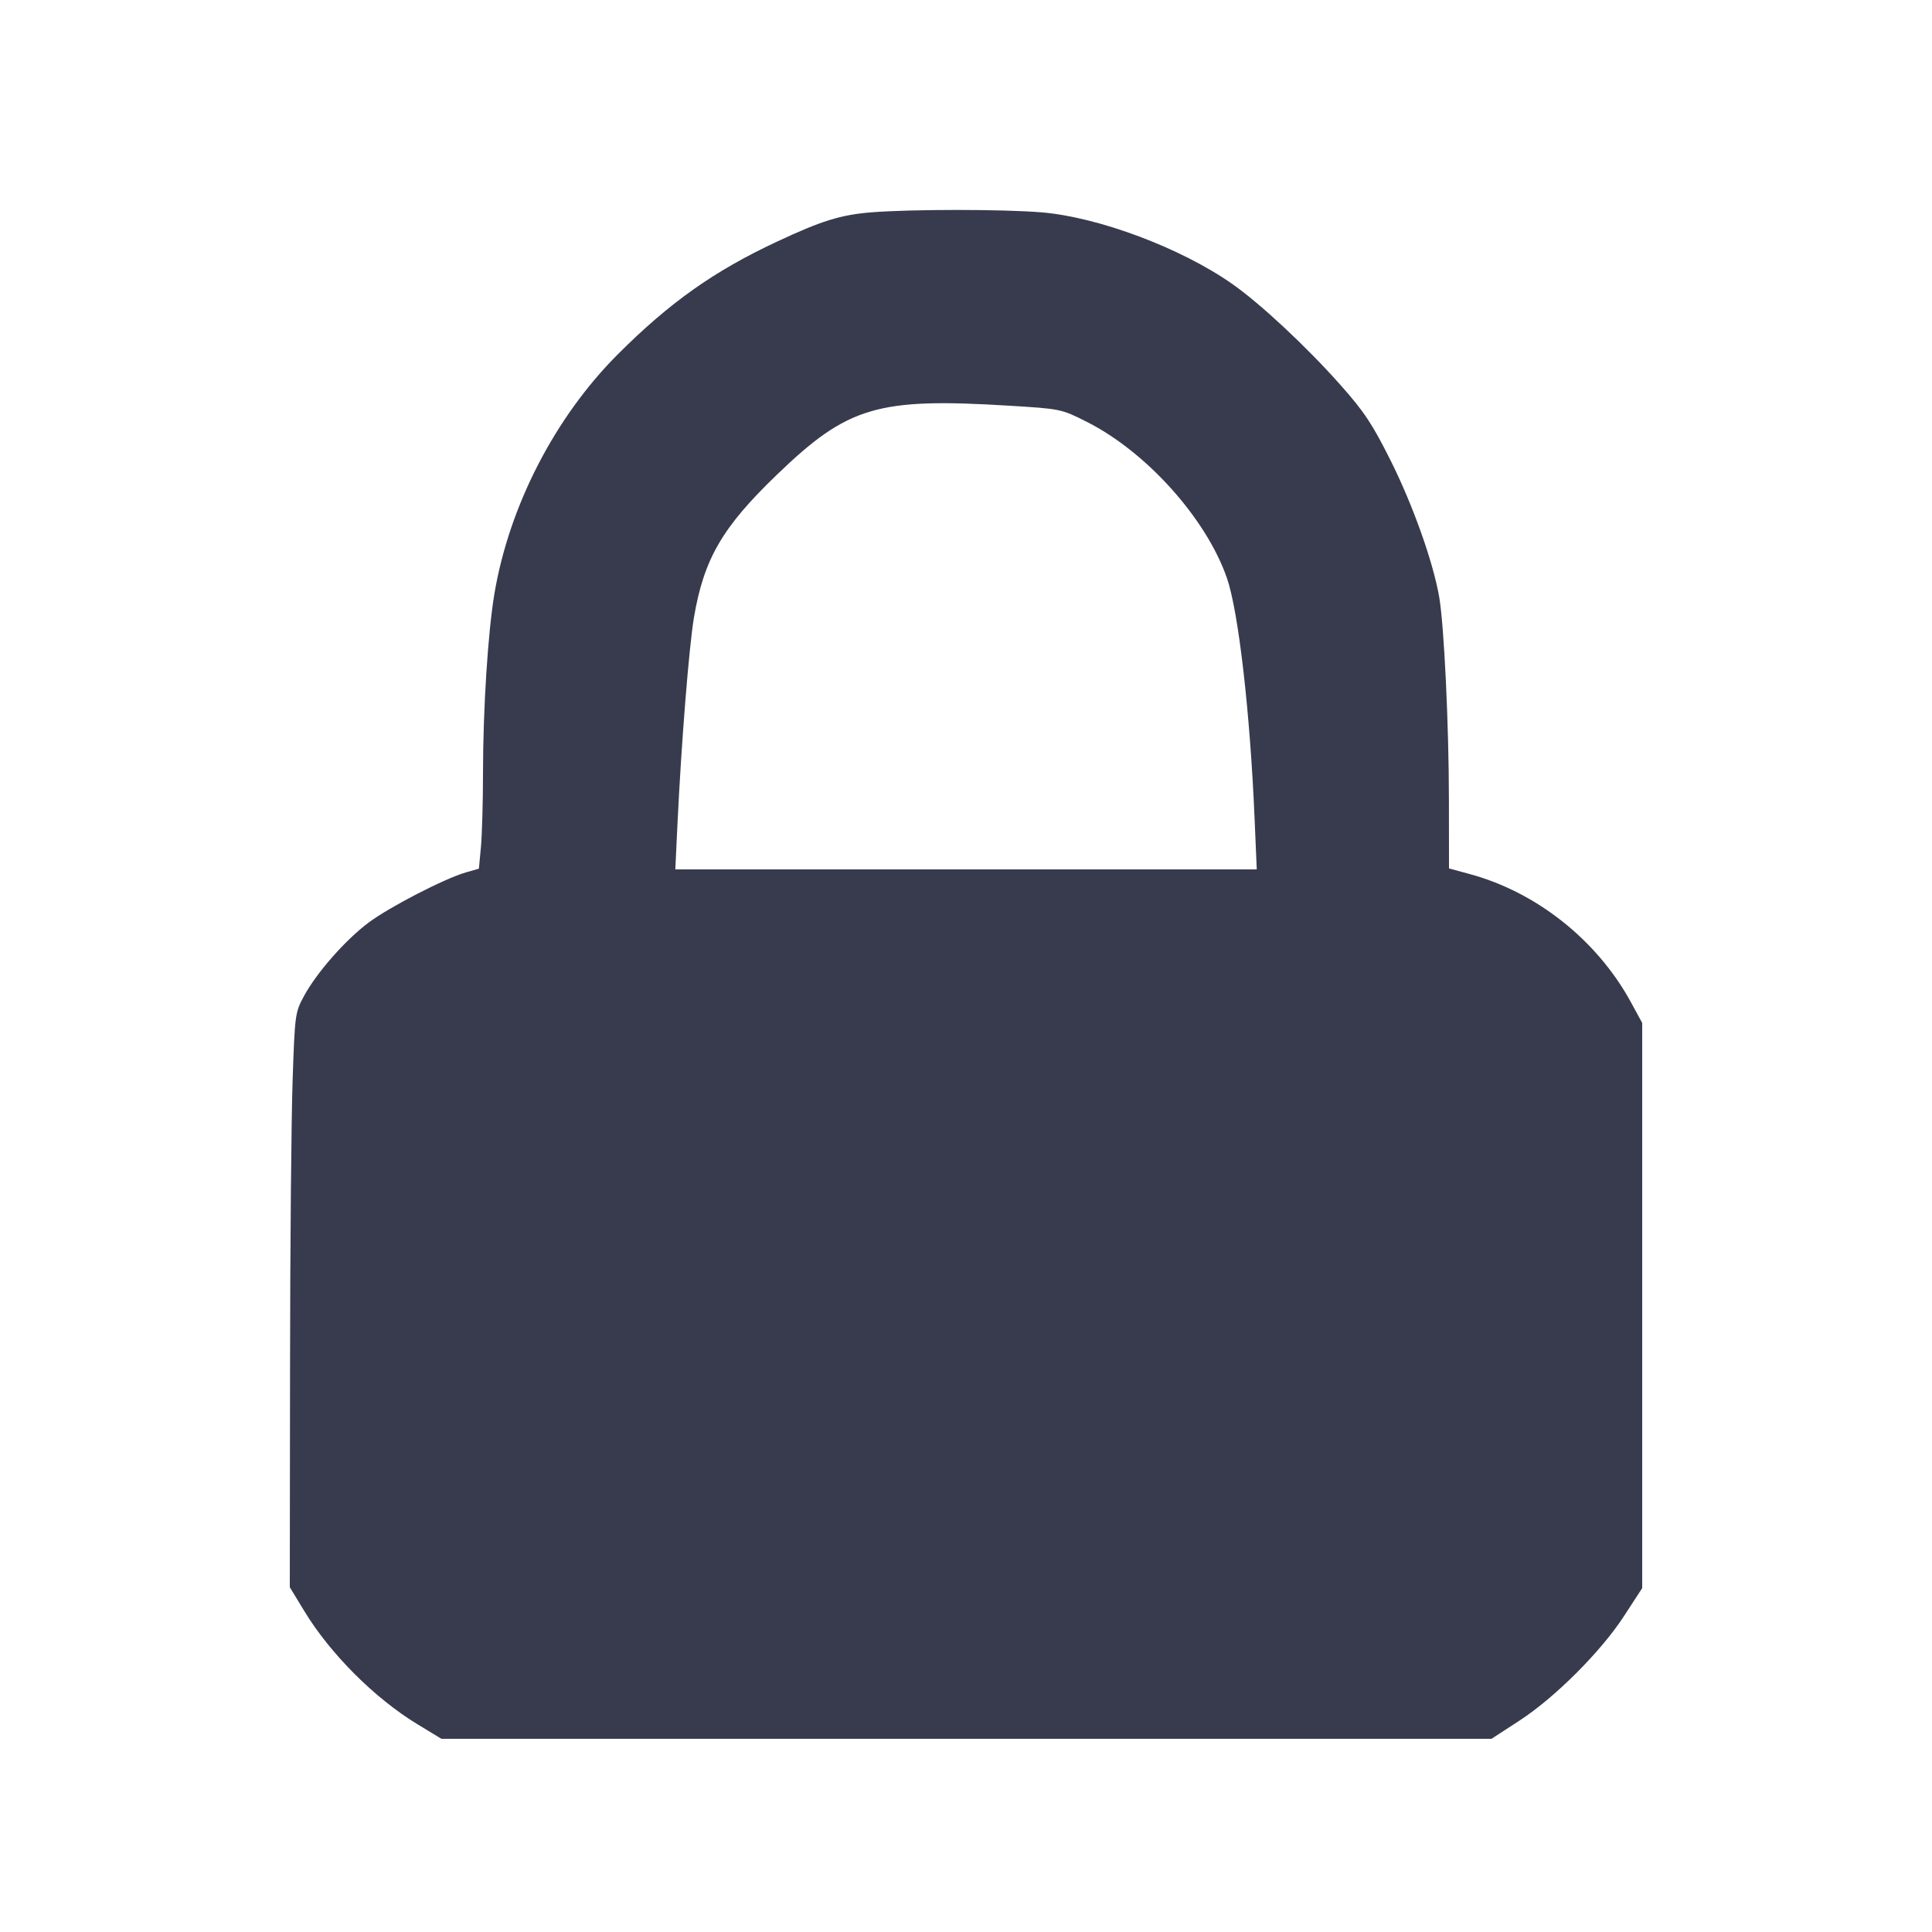 <svg width="24" height="24" viewBox="0 0 24 24" fill="none" xmlns="http://www.w3.org/2000/svg"><path d="M10.820 2.638 C 10.442 2.669,10.204 2.743,9.649 3.003 C 8.869 3.368,8.321 3.756,7.678 4.398 C 6.894 5.181,6.324 6.287,6.141 7.380 C 6.061 7.863,6.001 8.794,6.000 9.600 C 6.000 9.963,5.988 10.379,5.974 10.525 L 5.949 10.791 5.785 10.838 C 5.520 10.915,4.840 11.266,4.580 11.460 C 4.295 11.672,3.937 12.078,3.778 12.370 C 3.666 12.576,3.663 12.597,3.635 13.420 C 3.619 13.882,3.604 15.488,3.603 16.989 L 3.600 19.717 3.780 20.013 C 4.101 20.543,4.657 21.099,5.187 21.420 L 5.483 21.600 12.005 21.600 L 18.528 21.600 18.874 21.375 C 19.317 21.087,19.887 20.517,20.175 20.074 L 20.400 19.728 20.400 16.217 L 20.400 12.707 20.256 12.443 C 19.837 11.678,19.086 11.082,18.258 10.858 L 18.000 10.788 17.999 9.944 C 17.998 8.999,17.940 7.784,17.879 7.420 C 17.805 6.987,17.553 6.277,17.276 5.723 C 17.048 5.267,16.946 5.113,16.648 4.778 C 16.232 4.309,15.656 3.771,15.307 3.527 C 14.673 3.082,13.648 2.697,12.940 2.638 C 12.455 2.598,11.320 2.598,10.820 2.638 M12.540 5.040 C 13.175 5.079,13.183 5.080,13.500 5.240 C 14.241 5.613,14.985 6.442,15.241 7.180 C 15.385 7.596,15.529 8.845,15.585 10.170 L 15.612 10.800 12.001 10.800 L 8.389 10.800 8.416 10.230 C 8.464 9.224,8.560 8.030,8.620 7.673 C 8.744 6.943,8.971 6.551,9.651 5.897 C 10.533 5.047,10.899 4.939,12.540 5.040 " fill="#373B4D" stroke="none" fill-rule="evenodd"></path></svg>